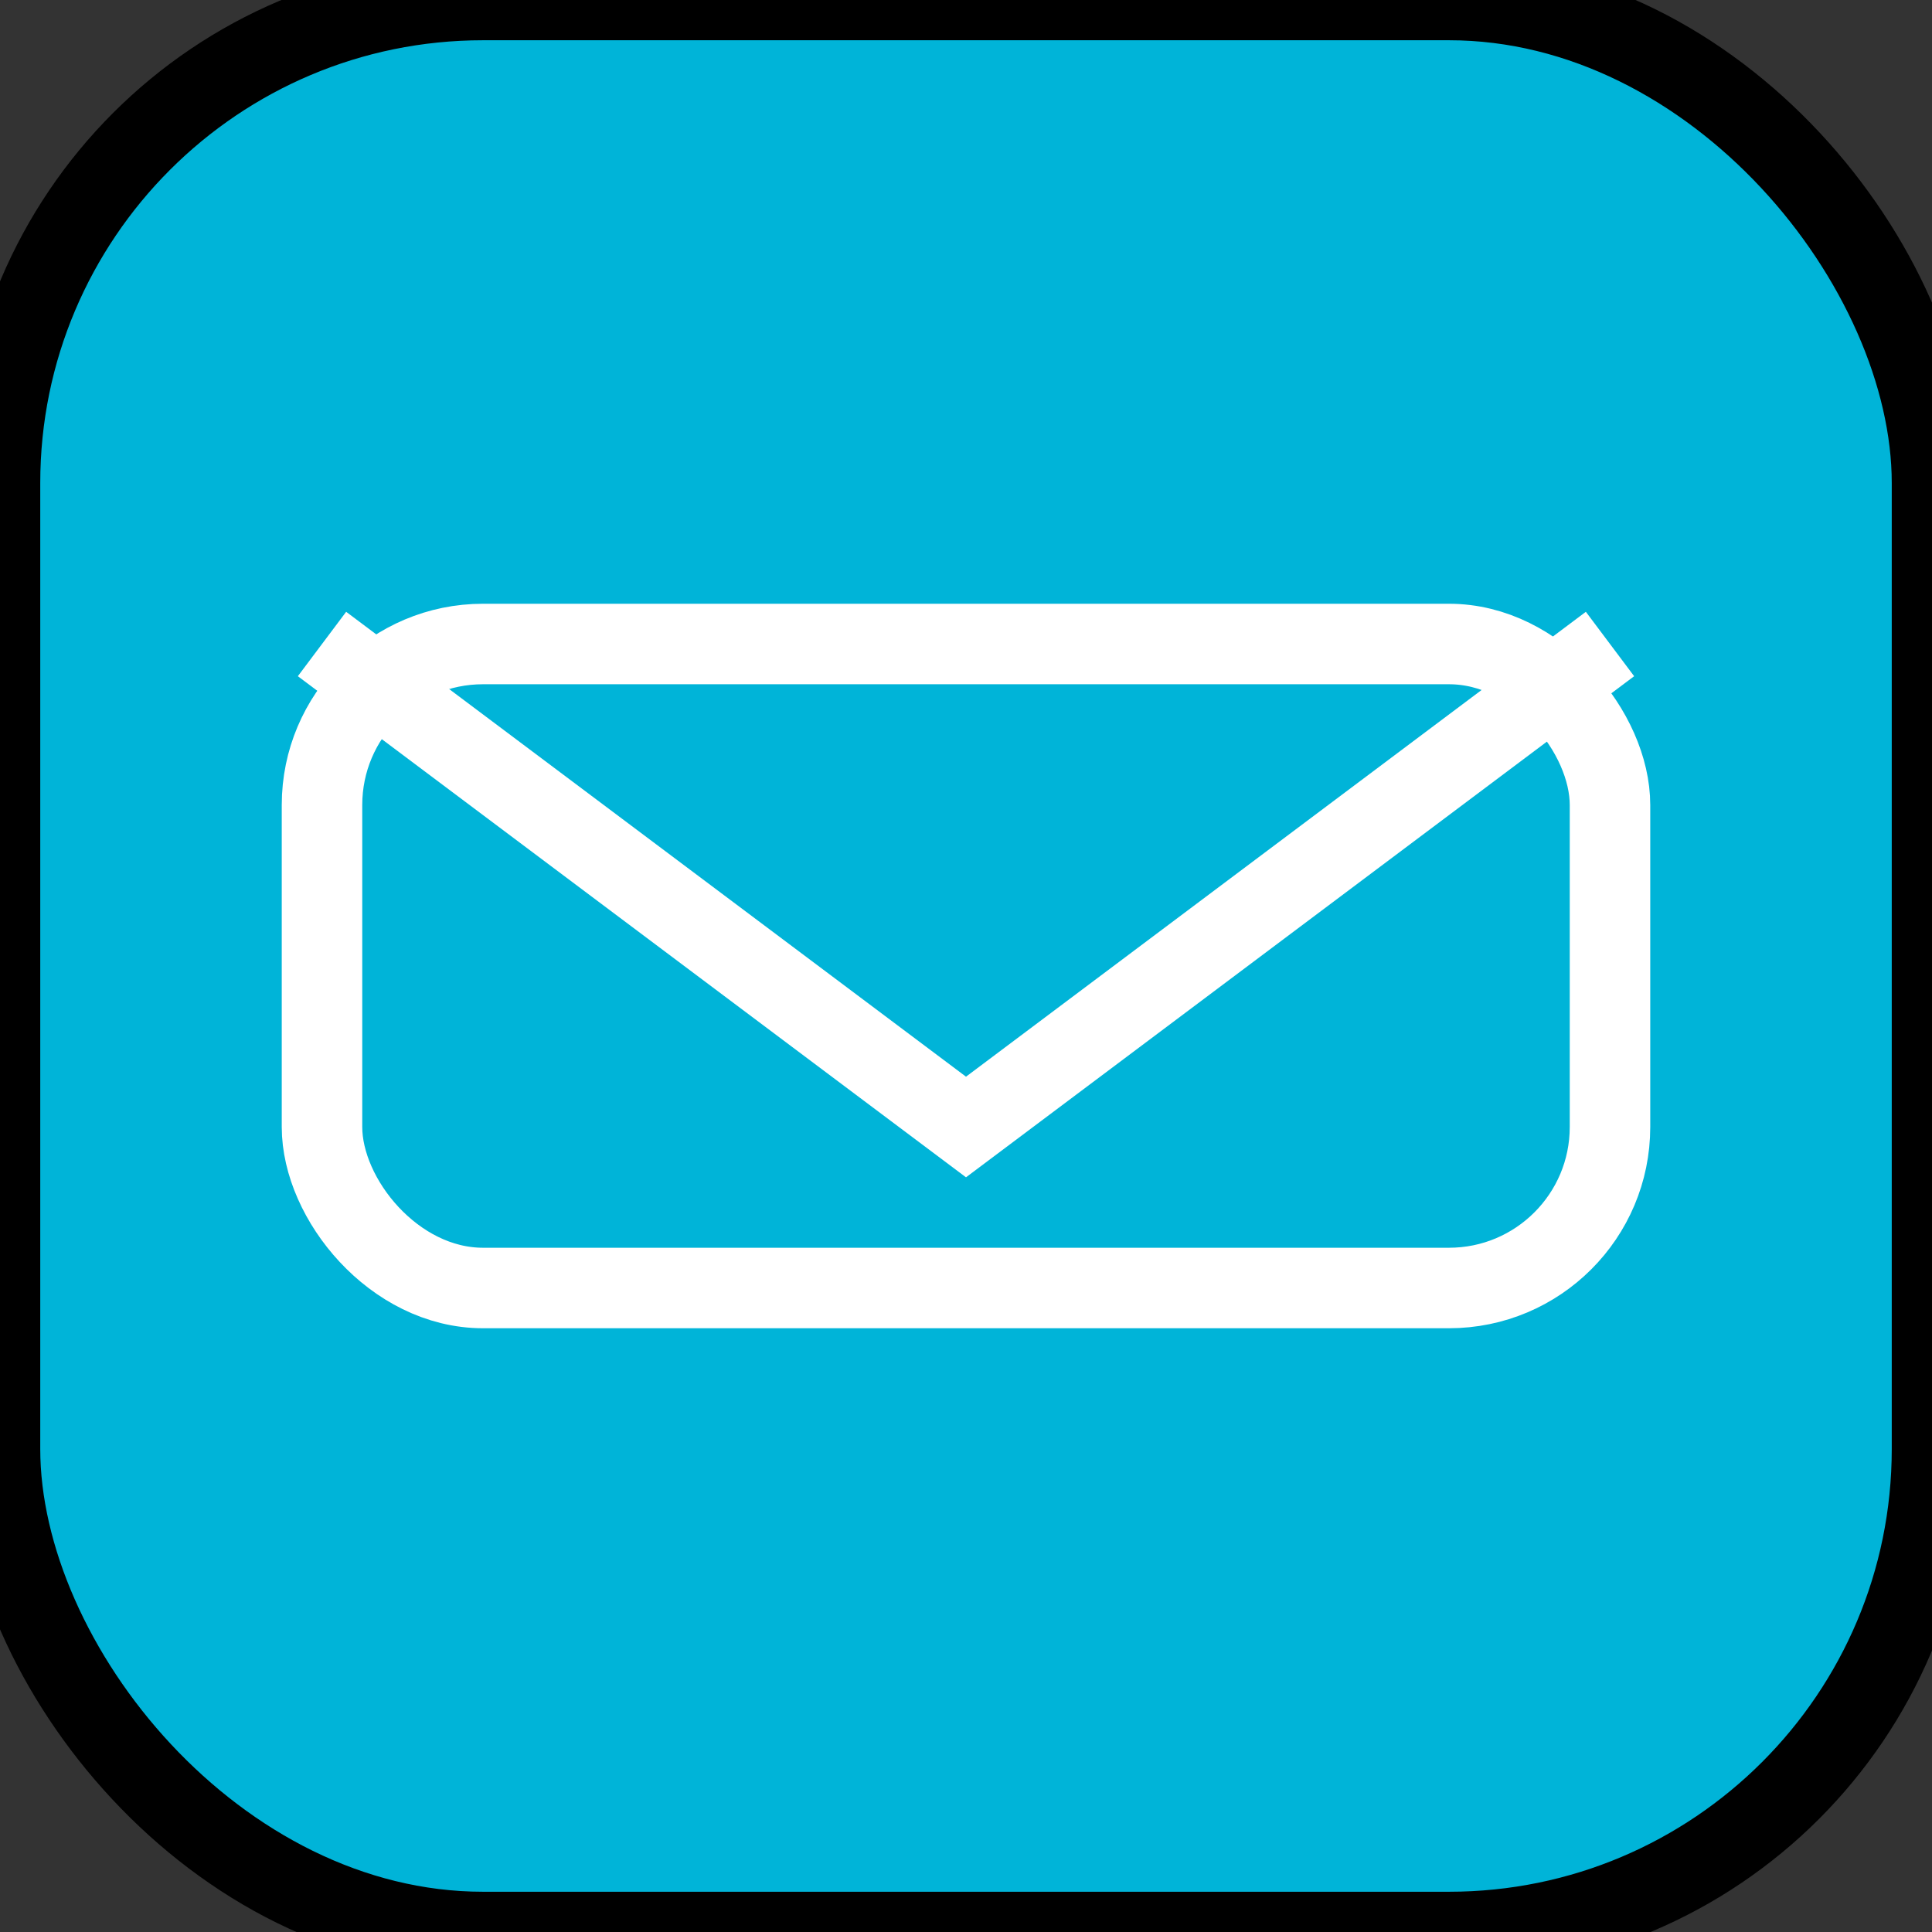 <svg xmlns="http://www.w3.org/2000/svg" fill="none" viewBox="0 0 24 24" stroke="currentColor"><rect x="0" y="0" width="24" height="24" fill="#333333" stroke="none"/><rect width="24" height="24" rx="6" fill="#00B4D8"/><path d="M4 8l8 6 8-6" stroke="#fff" strokeWidth="2" strokeLinecap="round" strokeLinejoin="round"/><rect x="4" y="8" width="16" height="8" rx="2" stroke="#fff" strokeWidth="2"/></svg> 